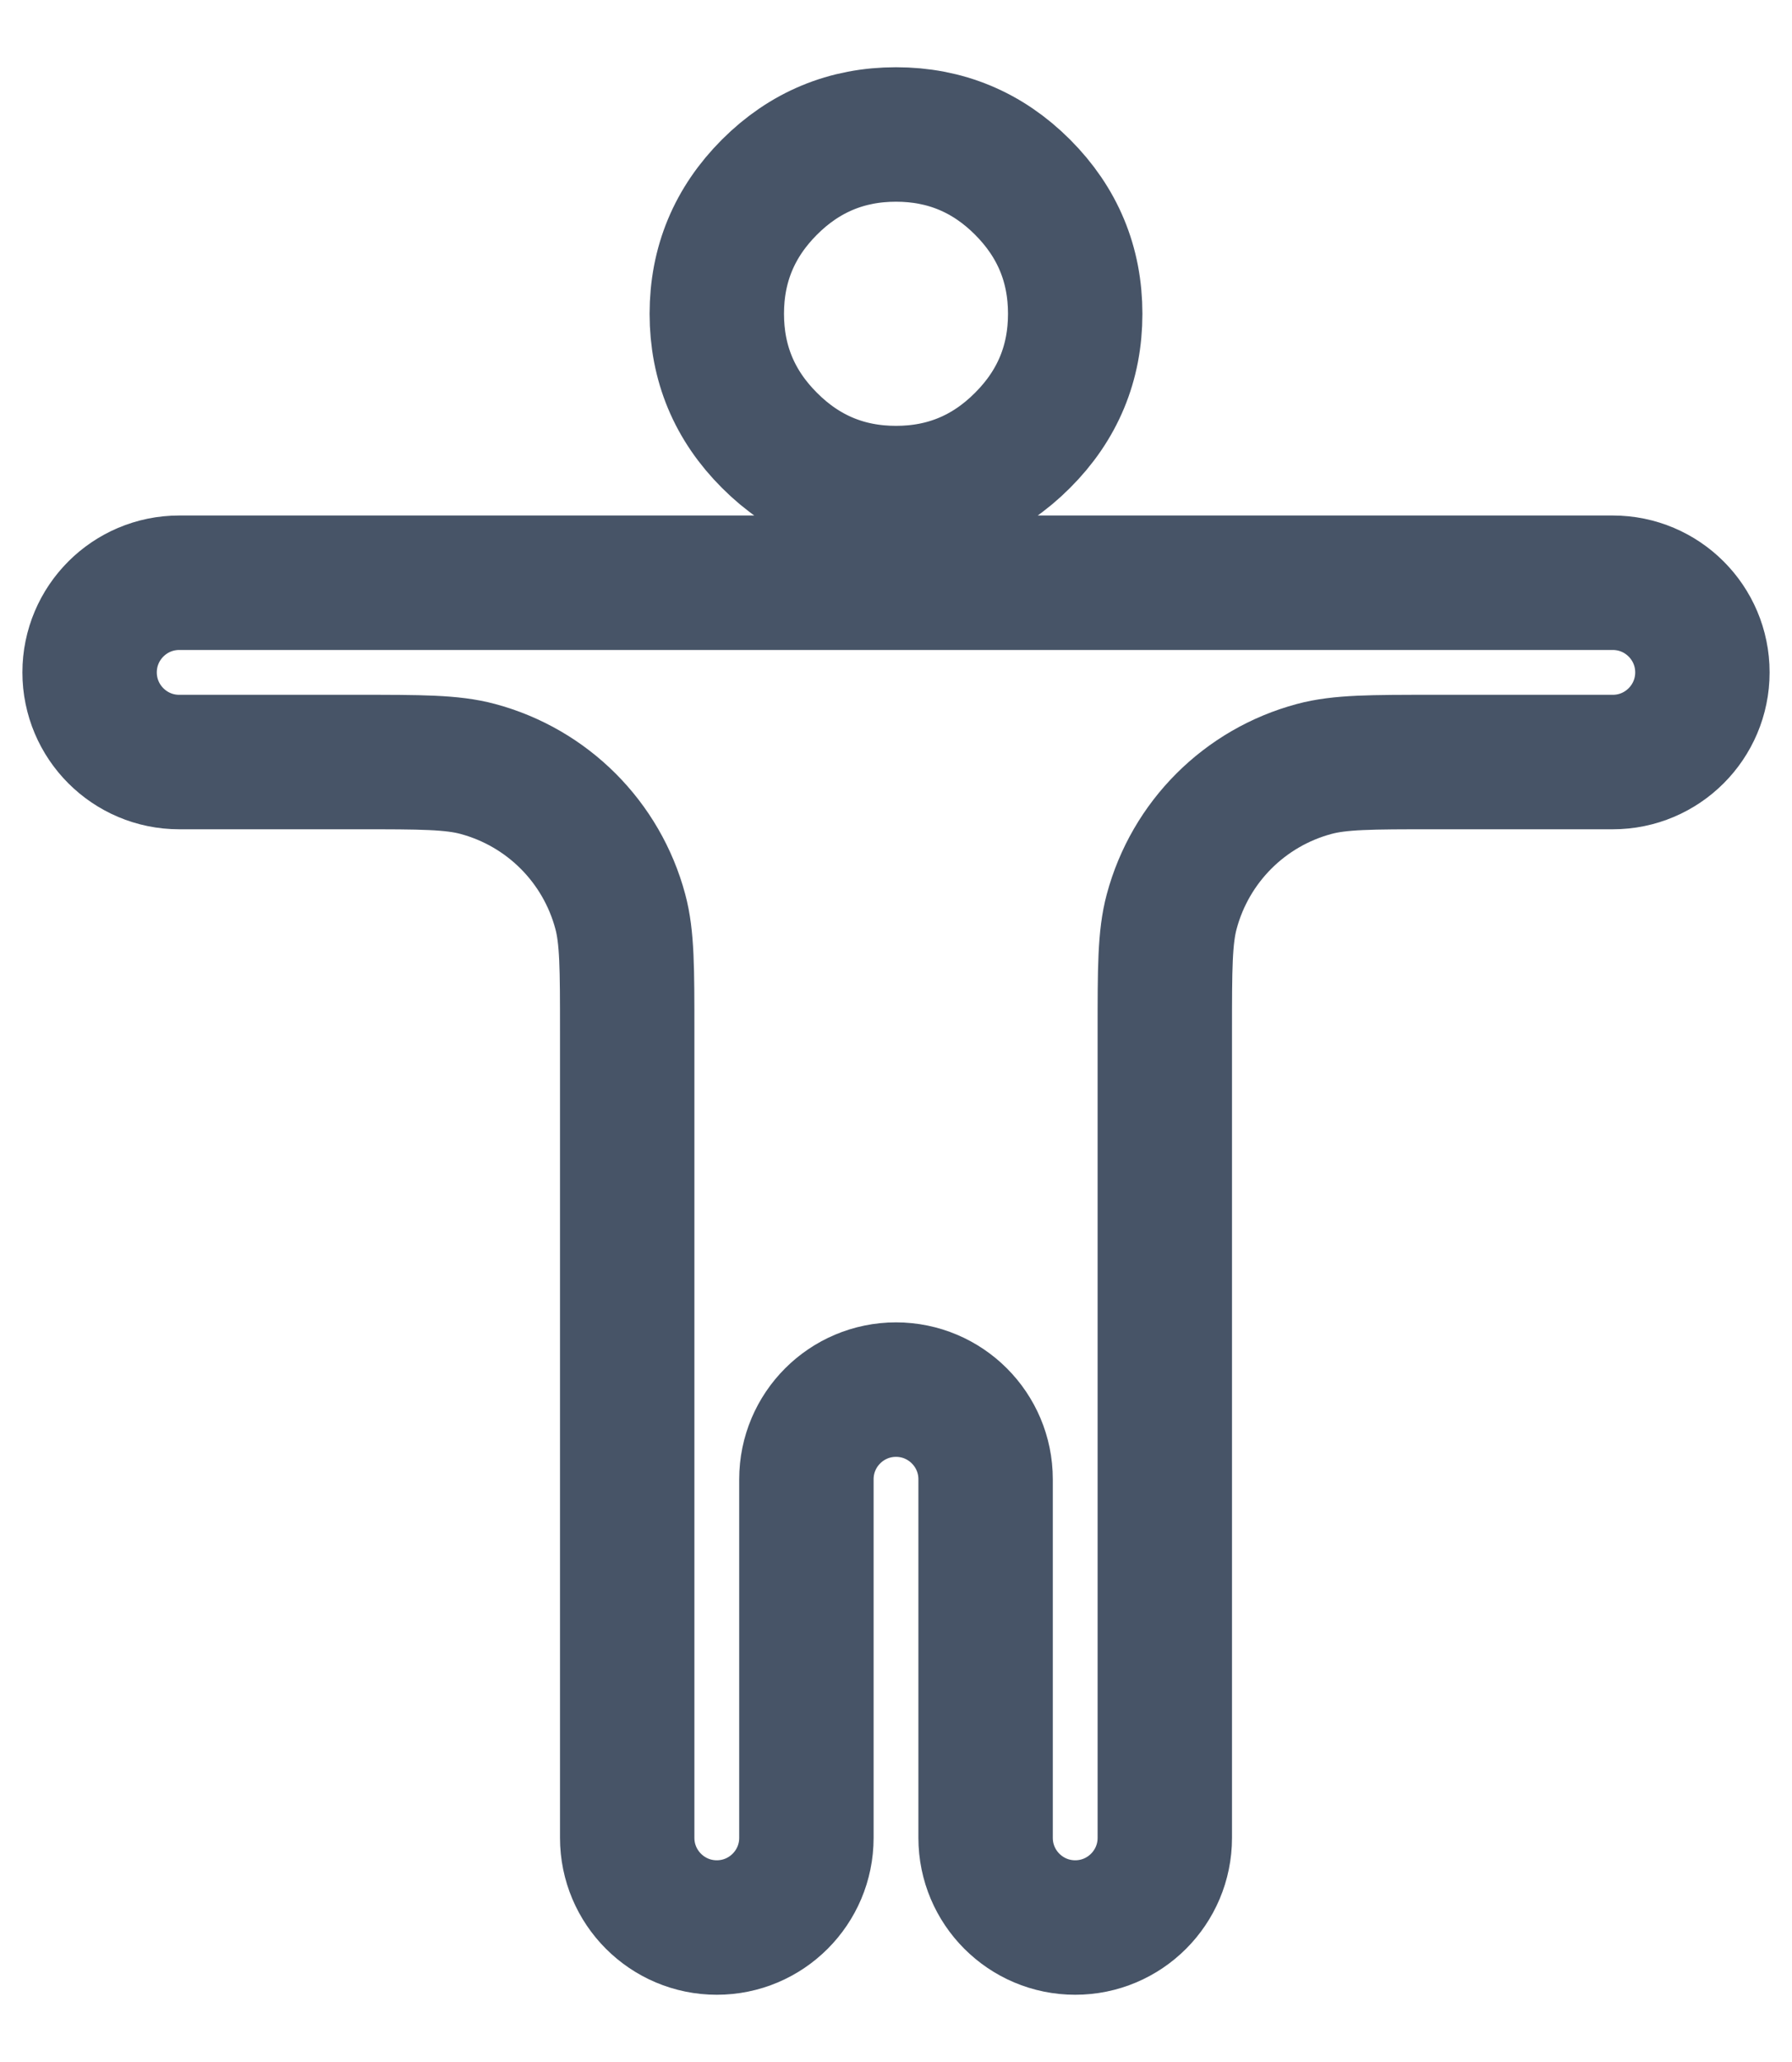 <svg width="20" height="23" viewBox="0 0 20 23" fill="none" xmlns="http://www.w3.org/2000/svg">
<path d="M10 5.5C9.45 5.5 8.979 5.304 8.588 4.912C8.196 4.521 8 4.05 8 3.5C8 2.95 8.196 2.479 8.588 2.087C8.979 1.696 9.45 1.5 10 1.5C10.55 1.5 11.021 1.696 11.412 2.087C11.804 2.479 12 2.95 12 3.5C12 4.05 11.804 4.521 11.412 4.912C11.021 5.304 10.55 5.5 10 5.5ZM8 21.5C7.448 21.5 7 21.052 7 20.5V11.5C7 10.803 7 10.454 6.923 10.168C6.715 9.391 6.109 8.785 5.332 8.577C5.046 8.5 4.697 8.5 4 8.5H2C1.448 8.5 1 8.052 1 7.5V7.5C1 6.948 1.448 6.5 2 6.5H18C18.552 6.5 19 6.948 19 7.5V7.5C19 8.052 18.552 8.5 18 8.5H16C15.303 8.5 14.954 8.5 14.668 8.577C13.891 8.785 13.285 9.391 13.077 10.168C13 10.454 13 10.803 13 11.5V20.5C13 21.052 12.552 21.5 12 21.5V21.5C11.448 21.5 11 21.052 11 20.5V16.5C11 15.948 10.552 15.5 10 15.5V15.5C9.448 15.5 9 15.948 9 16.5V20.5C9 21.052 8.552 21.5 8 21.5V21.5Z" stroke="#475467" stroke-width="1.5" stroke-linecap="round" stroke-linejoin="round"/>
</svg>
